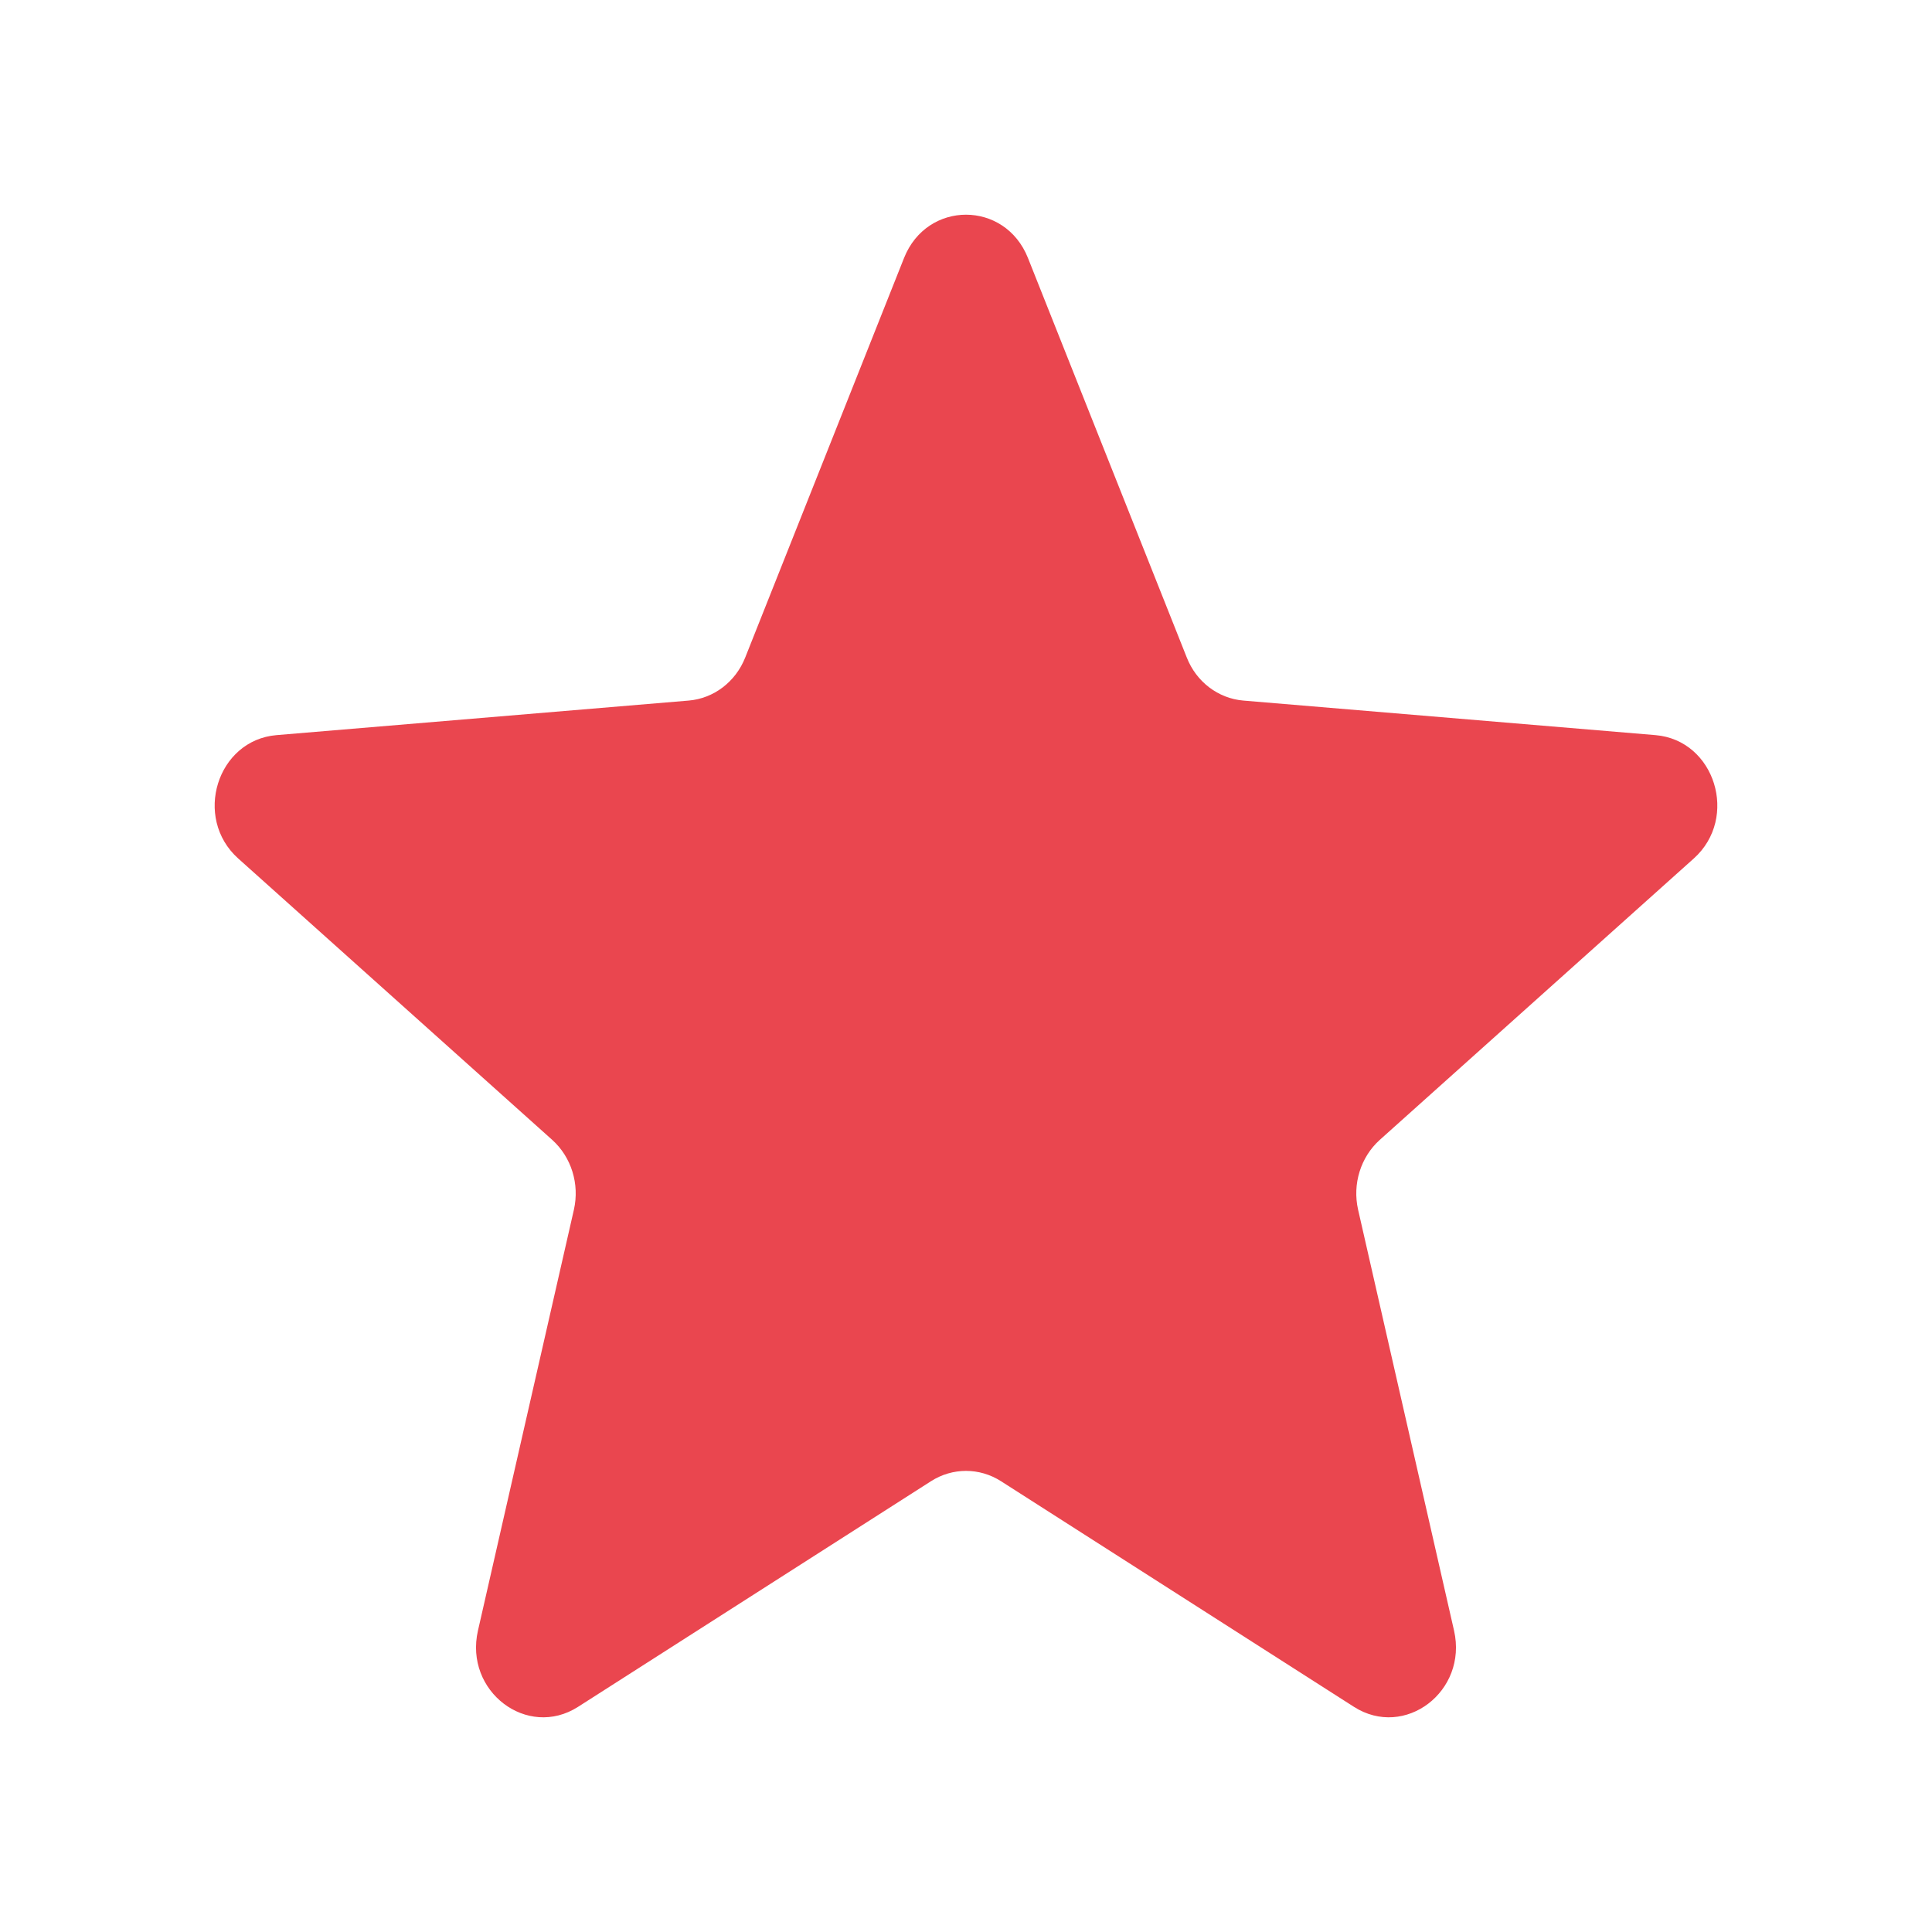 <svg width="18" height="18" viewBox="0 0 18 18" fill="none" xmlns="http://www.w3.org/2000/svg">
<g id="star">
<path id="icon" d="M8.423 2.403C8.637 1.866 9.363 1.866 9.577 2.403L11.057 6.126C11.146 6.353 11.35 6.507 11.583 6.527L15.424 6.849C15.978 6.896 16.203 7.619 15.781 7.998L12.854 10.621C12.677 10.781 12.599 11.031 12.653 11.27L13.547 15.192C13.676 15.758 13.088 16.205 12.614 15.902L9.326 13.8C9.126 13.672 8.874 13.672 8.674 13.8L5.386 15.902C4.912 16.205 4.324 15.758 4.453 15.192L5.347 11.27C5.401 11.031 5.323 10.781 5.146 10.621L2.219 7.998C1.797 7.619 2.022 6.896 2.576 6.849L6.417 6.527C6.65 6.507 6.853 6.353 6.943 6.126L8.423 2.403Z" fill="#EA464F"/>
</g>
</svg>
